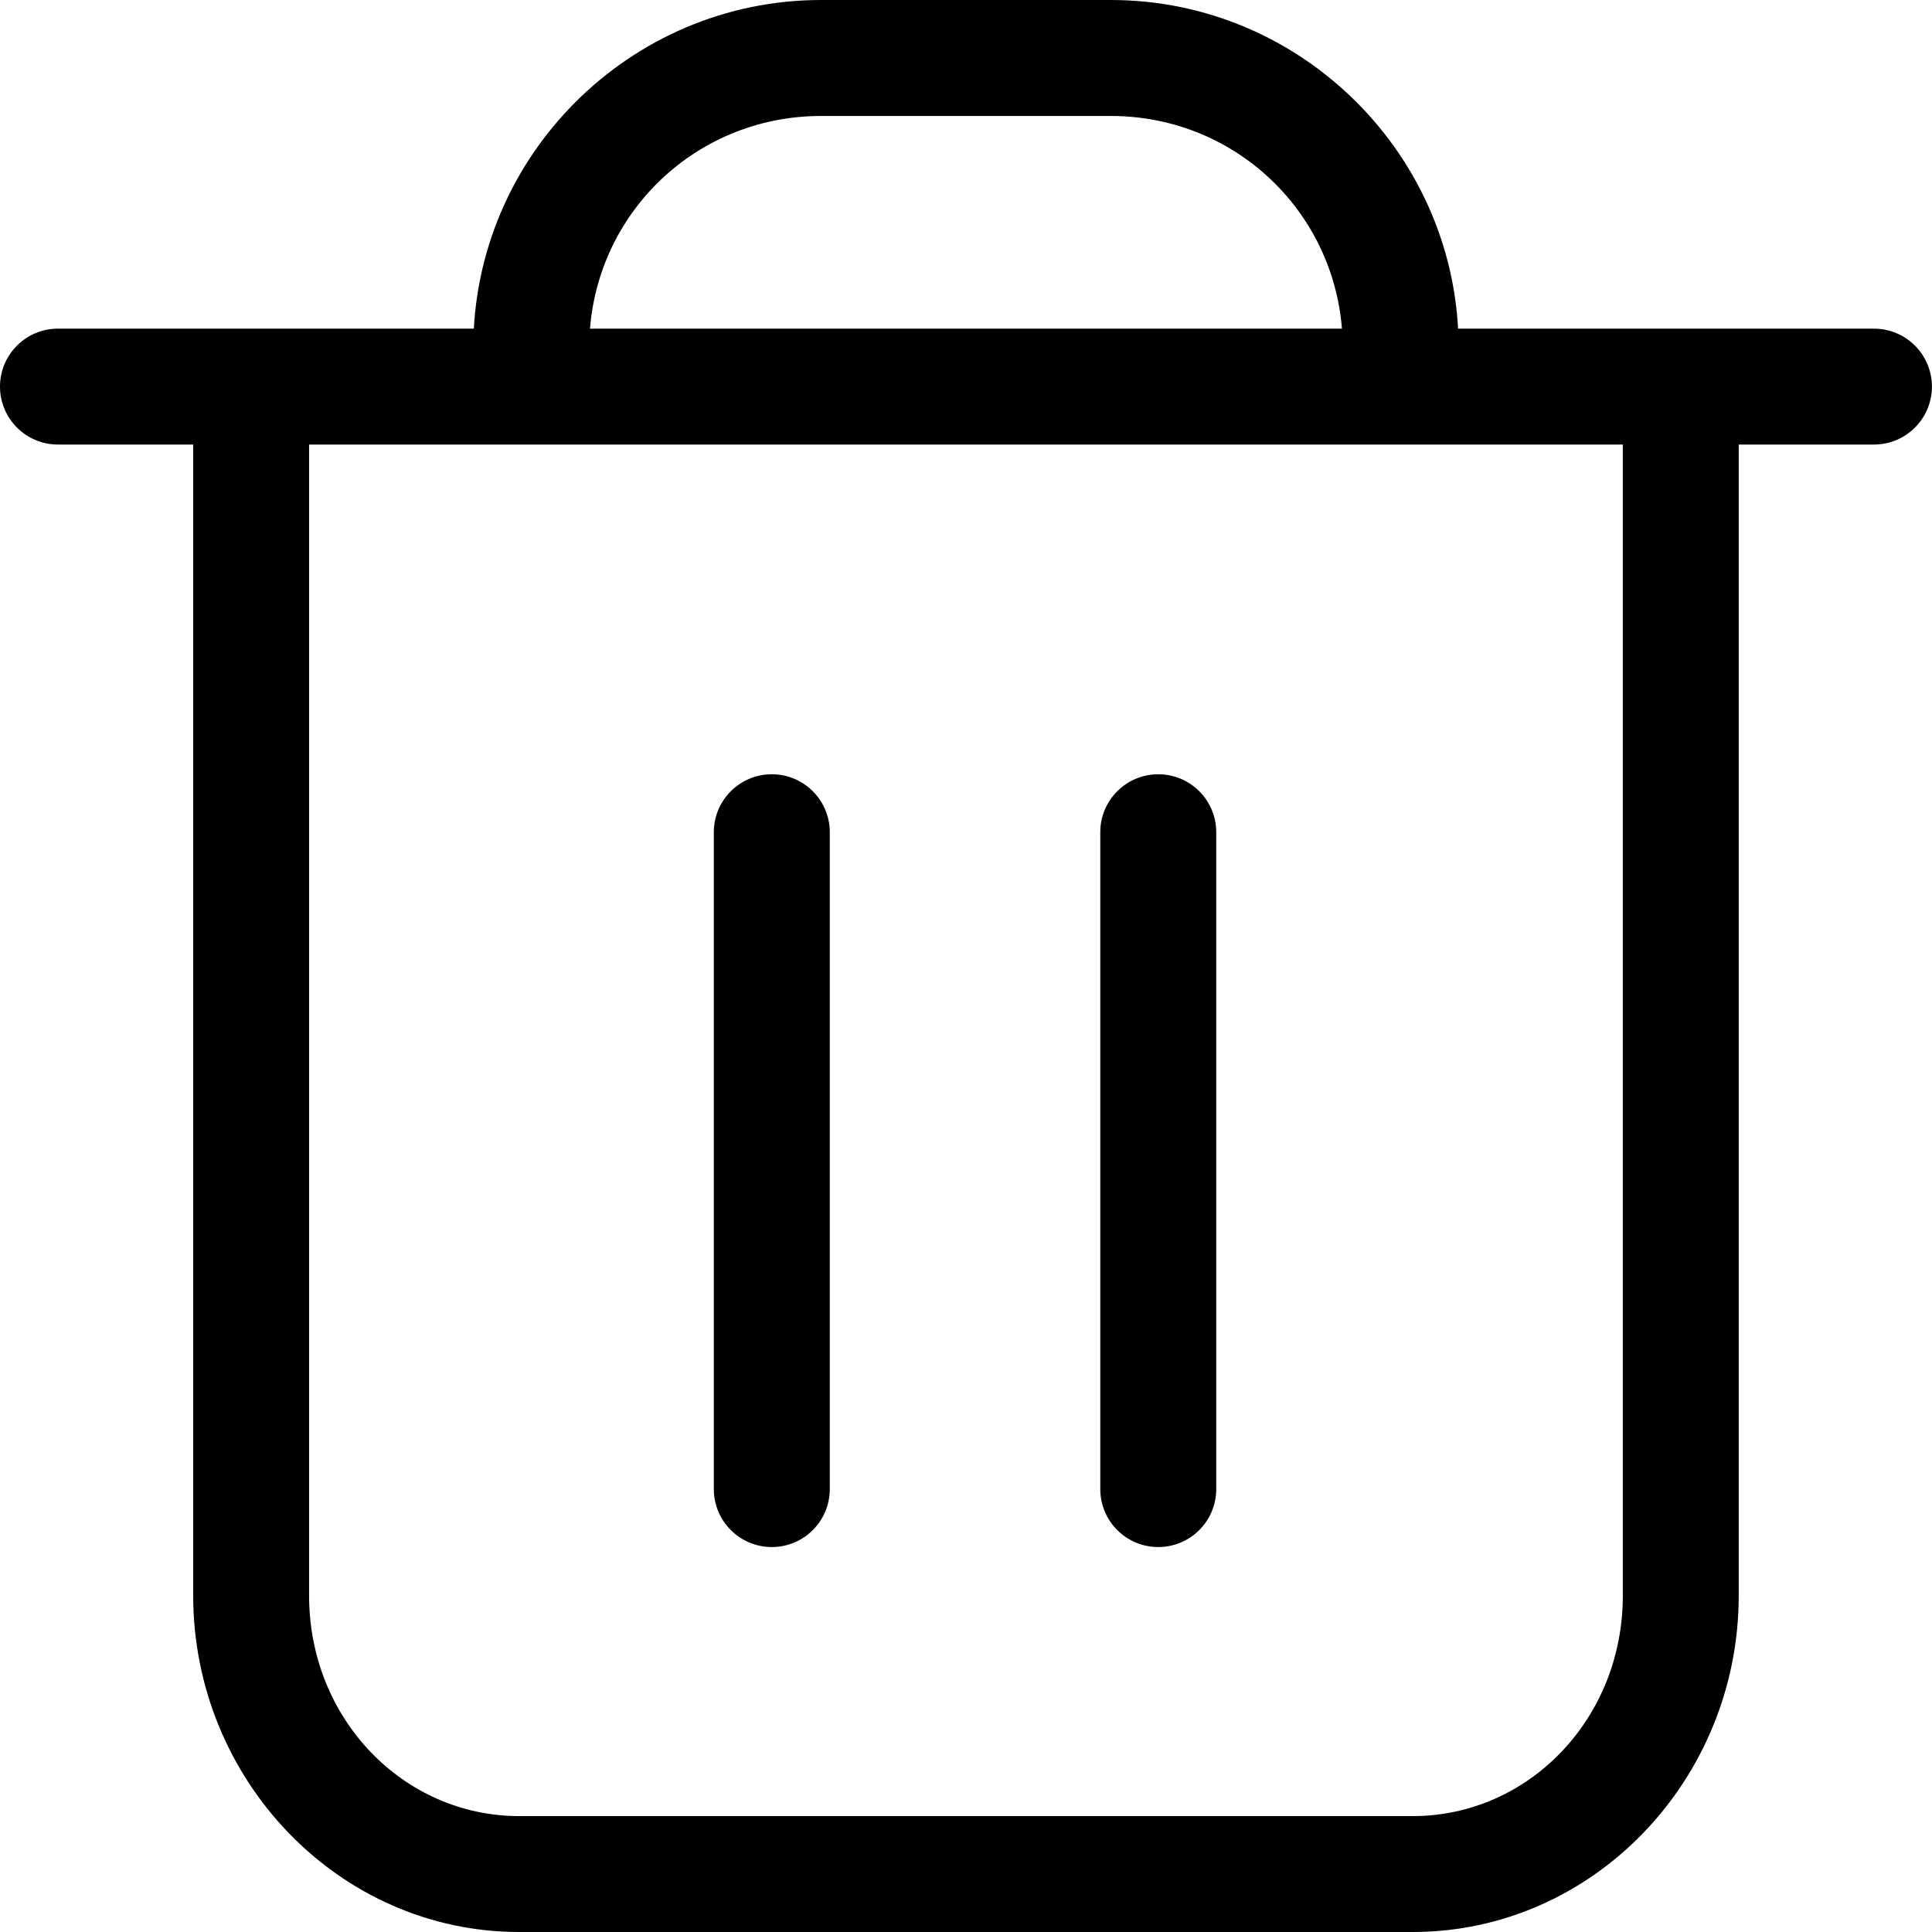 <svg version="1.1" xmlns="http://www.w3.org/2000/svg" width="1024" height="1024" viewBox="0 0 1024 1024">
<path d="M102.396 204.83v640.856c0 97.491 77.078 178.314 172.791 178.314h473.587c95.713 0 172.791-80.823 172.791-178.314v-640.856h-61.43v640.856c0 65.526-50.14 116.884-111.361 116.884h-473.587c-61.221 0-111.361-51.358-111.361-116.884v-640.856z"/>
<path d="M30.715 174.191c-16.963 0.002-30.713 13.753-30.715 30.715v0c0.002 16.963 13.753 30.713 30.715 30.715h962.532c16.962-0.002 30.713-13.753 30.715-30.715v0c-0.002-16.962-13.753-30.713-30.715-30.715v0z"/>
<path d="M435.193 0c-101.429 0-184.328 82.899-184.328 184.328h61.43c0-68.223 54.675-122.86 122.898-122.86h153.575c68.223 0 122.898 54.637 122.898 122.86h61.43c0-101.429-82.899-184.328-184.328-184.328z"/>
<path d="M409.093 410.379c-0.010 0-0.022 0-0.034 0-16.964 0-30.717 13.751-30.719 30.715v0 348.155c0.002 16.964 13.755 30.715 30.719 30.715 0.012 0 0.024 0 0.035 0h-0.002c16.963-0.002 30.713-13.753 30.715-30.715v0-348.155c-0.002-16.963-13.753-30.713-30.715-30.715v0z"/>
<path d="M613.886 410.379c-16.962 0.002-30.713 13.753-30.715 30.715v0 348.155c0.002 16.963 13.753 30.713 30.715 30.715v0c0.010 0 0.022 0 0.034 0 16.964 0 30.717-13.751 30.719-30.715v0-348.155c-0.002-16.964-13.755-30.715-30.719-30.715-0.012 0-0.024 0-0.035 0h0.002z"/>
</svg>
